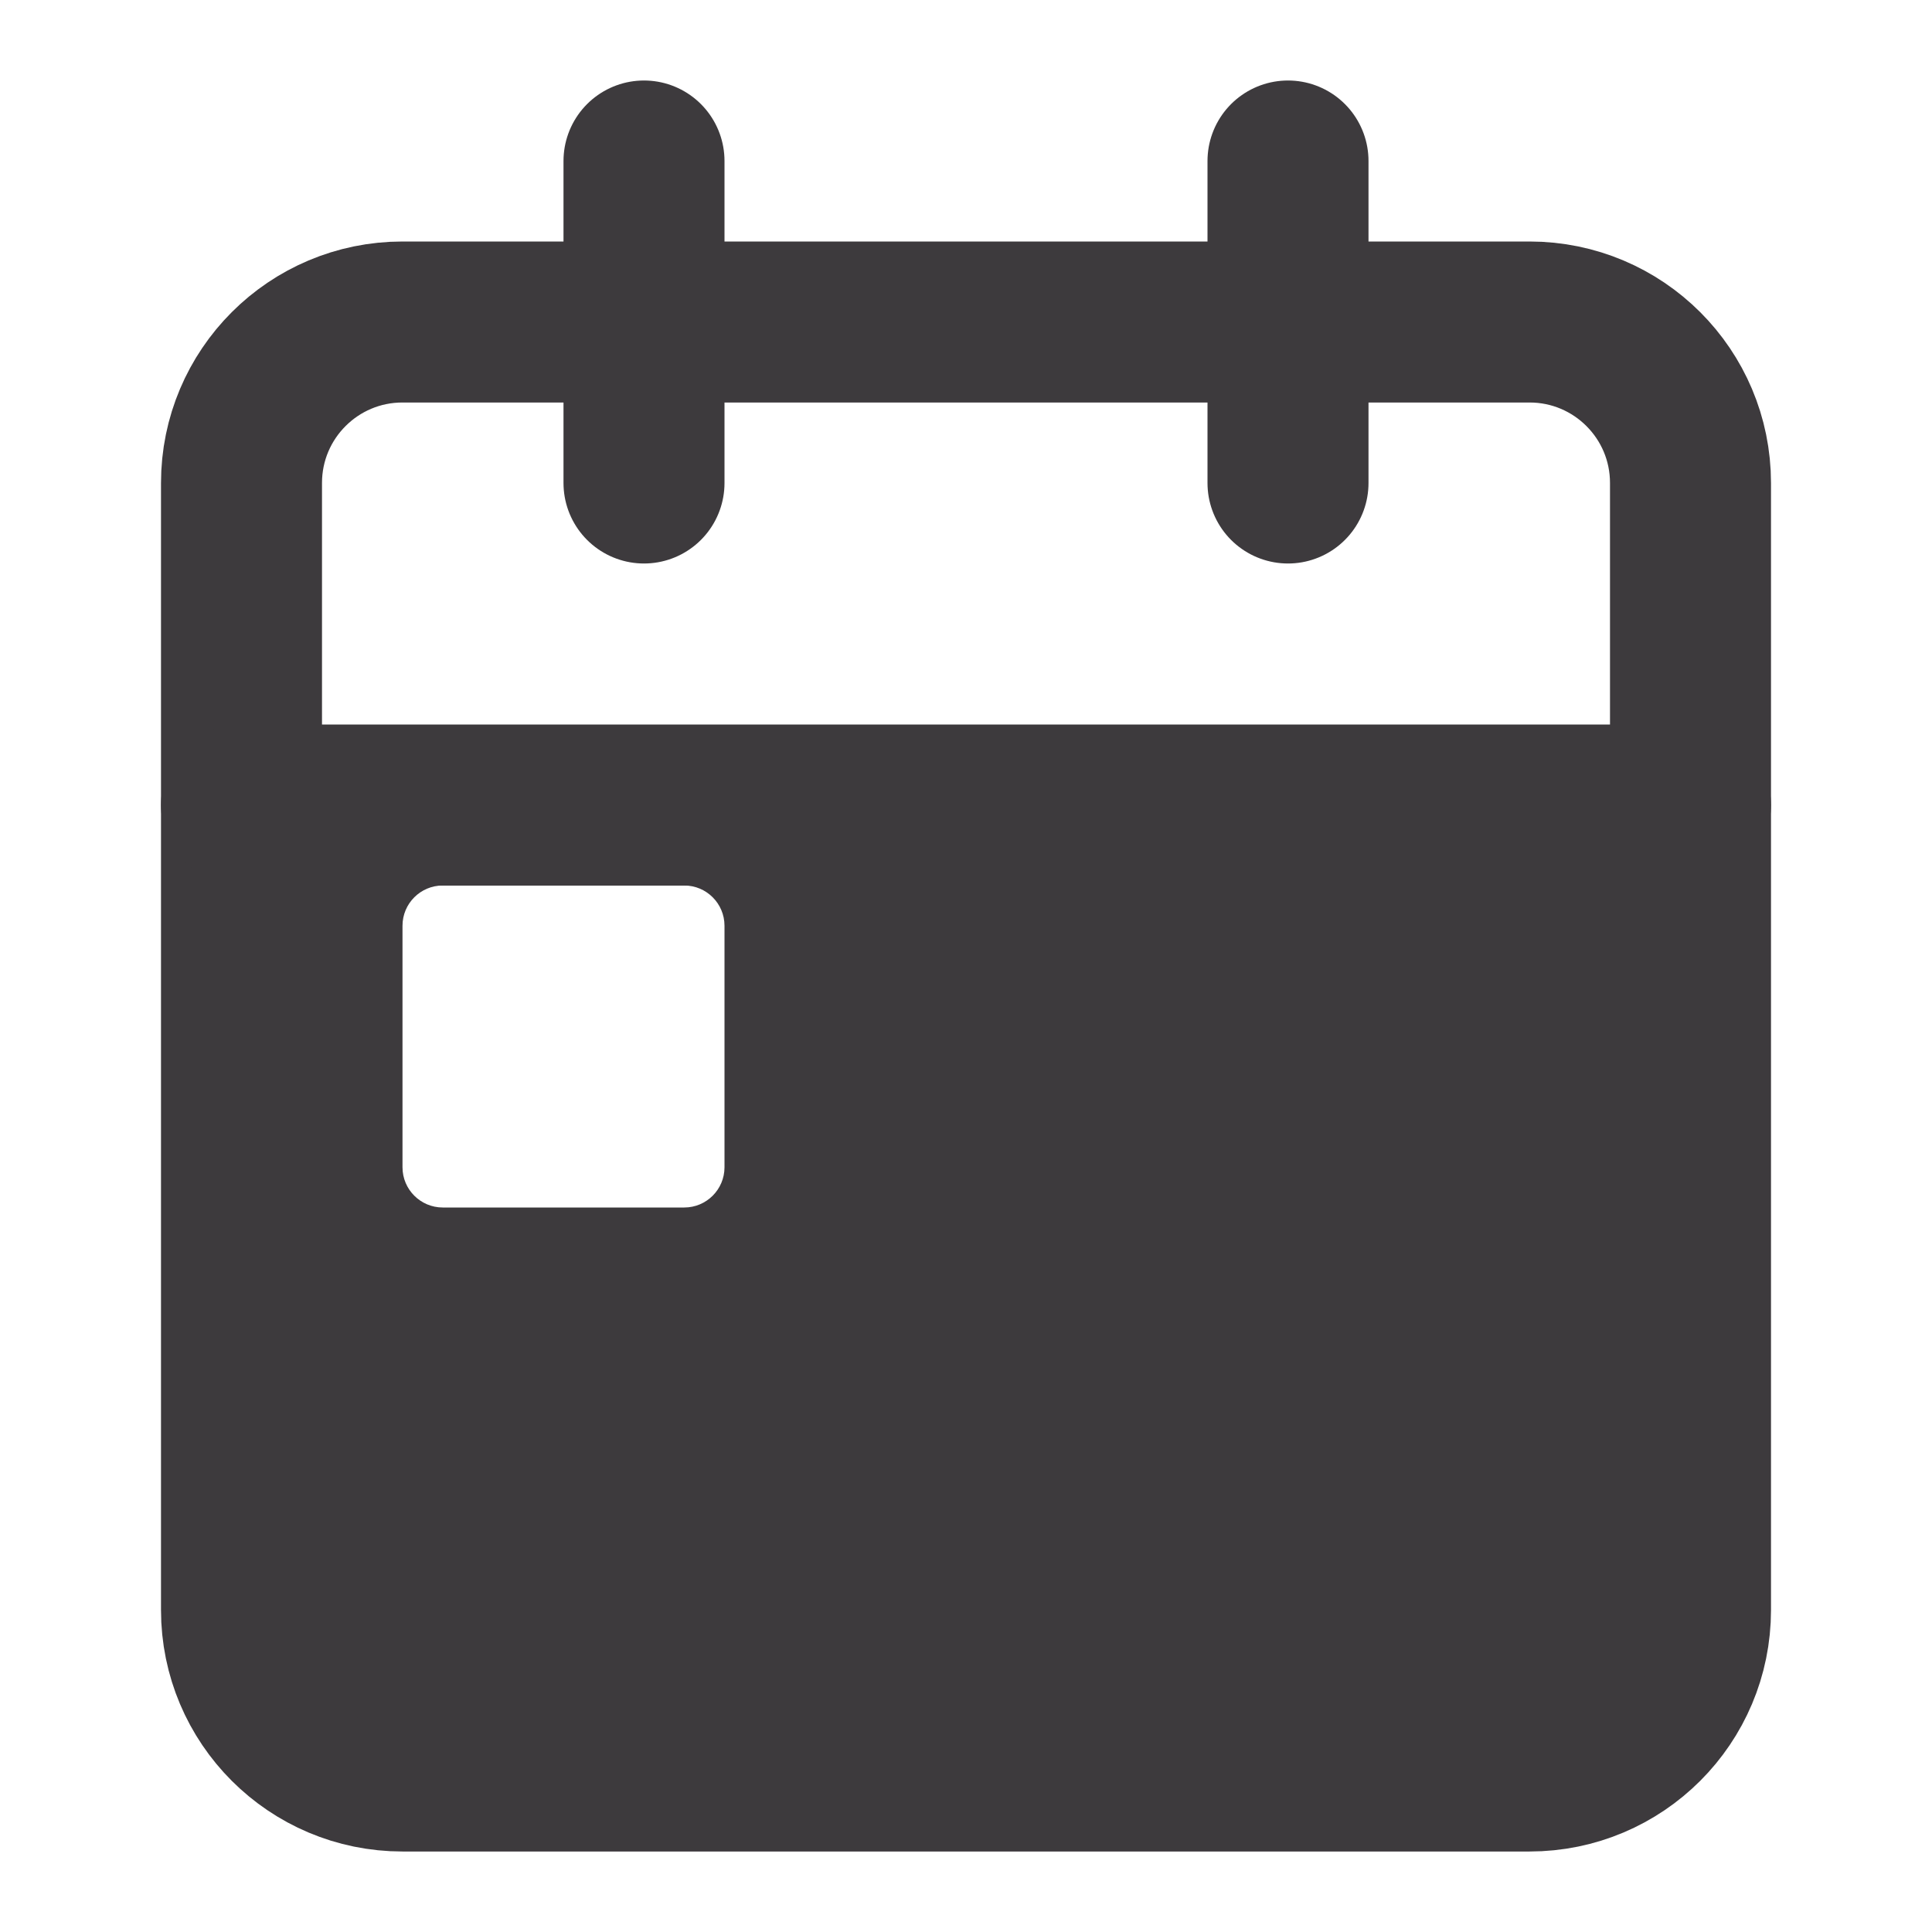 <svg width="24" height="24" viewBox="0 0 24 24" fill="none" xmlns="http://www.w3.org/2000/svg">
<path d="M19 4H5C3.895 4 3 4.895 3 6V20C3 21.105 3.895 22 5 22H19C20.105 22 21 21.105 21 20V6C21 4.895 20.105 4 19 4Z" stroke="#3D3A3D" stroke-width="2" stroke-linecap="round" stroke-linejoin="round"/>
<path d="M16 2V6" stroke="#3D3A3D" stroke-width="2" stroke-linecap="round" stroke-linejoin="round"/>
<path d="M8 2V6" stroke="#3D3A3D" stroke-width="2" stroke-linecap="round" stroke-linejoin="round"/>
<path d="M3 10H21" stroke="#3D3A3D" stroke-width="2" stroke-linecap="round" stroke-linejoin="round"/>
<path d="M21 10V20.5L19 21.654H5L3 20.5V10H21ZM5.5 11C5.224 11 5 11.224 5 11.5V14.5C5 14.776 5.224 15 5.5 15H8.5C8.776 15 9 14.776 9 14.5V11.5C9 11.224 8.776 11 8.5 11H5.5Z" fill="#3D3A3D"/>
</svg>
